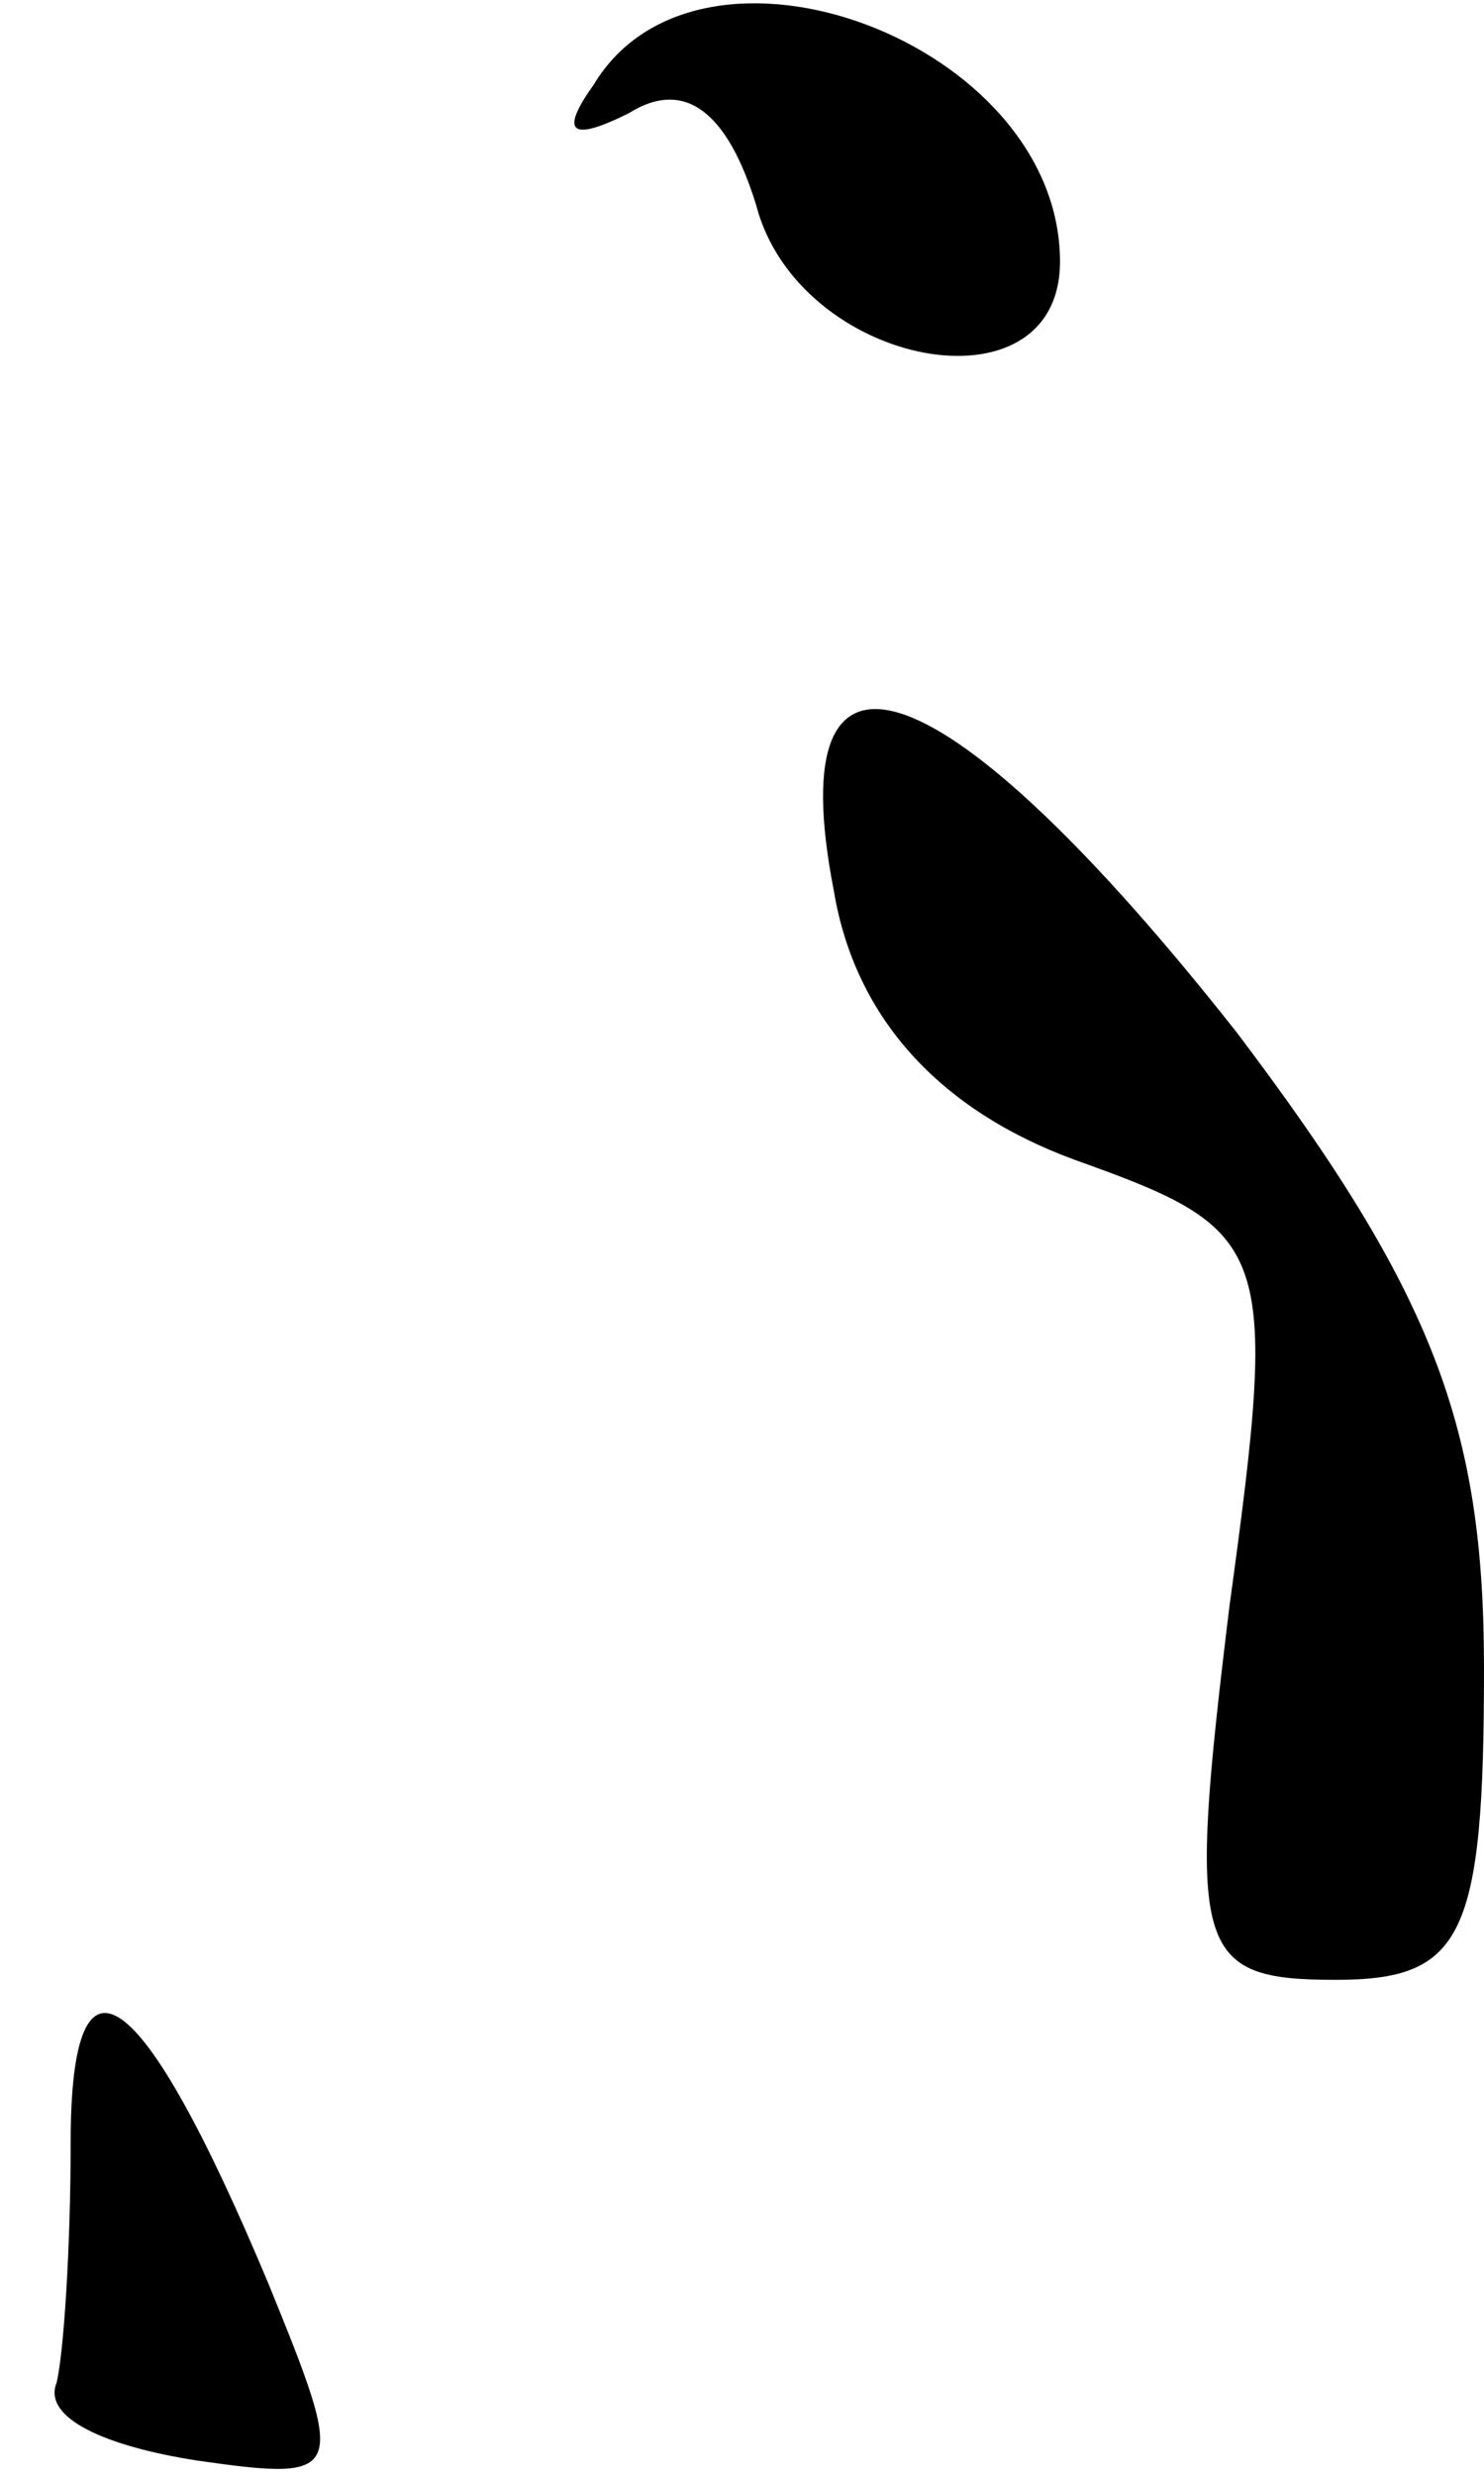<?xml version="1.0" standalone="no"?>
<!DOCTYPE svg PUBLIC "-//W3C//DTD SVG 20010904//EN"
 "http://www.w3.org/TR/2001/REC-SVG-20010904/DTD/svg10.dtd">
<svg version="1.0" xmlns="http://www.w3.org/2000/svg"
 width="21pt" height="35pt" viewBox="0 0 21 35"
 preserveAspectRatio="xMidYMid meet">
<g transform="translate(0,35) scale(0.1,-0.1)"
fill="#000000" stroke="none">
<path fill="#000000" stroke="none" d="M84 338 c-5 -7 -3 -8 5 -4 8 5 14 0 18
-13 6 -23 43 -30 43 -8 0 31 -51 50 -66 25z"/>
<path fill="#000000" stroke="none" d="M118 224 c3 -18 15 -31 34 -38 28 -10
29 -12 22 -63 -6 -49 -5 -53 15 -53 18 0 21 6 21 44 0 34 -7 53 -35 90 -41 52
-65 61 -57 20z"/>
<path fill="#000000" stroke="none" d="M10 47 c0 -15 -1 -30 -2 -34 -2 -5 7
-9 20 -11 21 -3 21 -2 10 25 -18 43 -28 50 -28 20z"/>
</g>
</svg>
